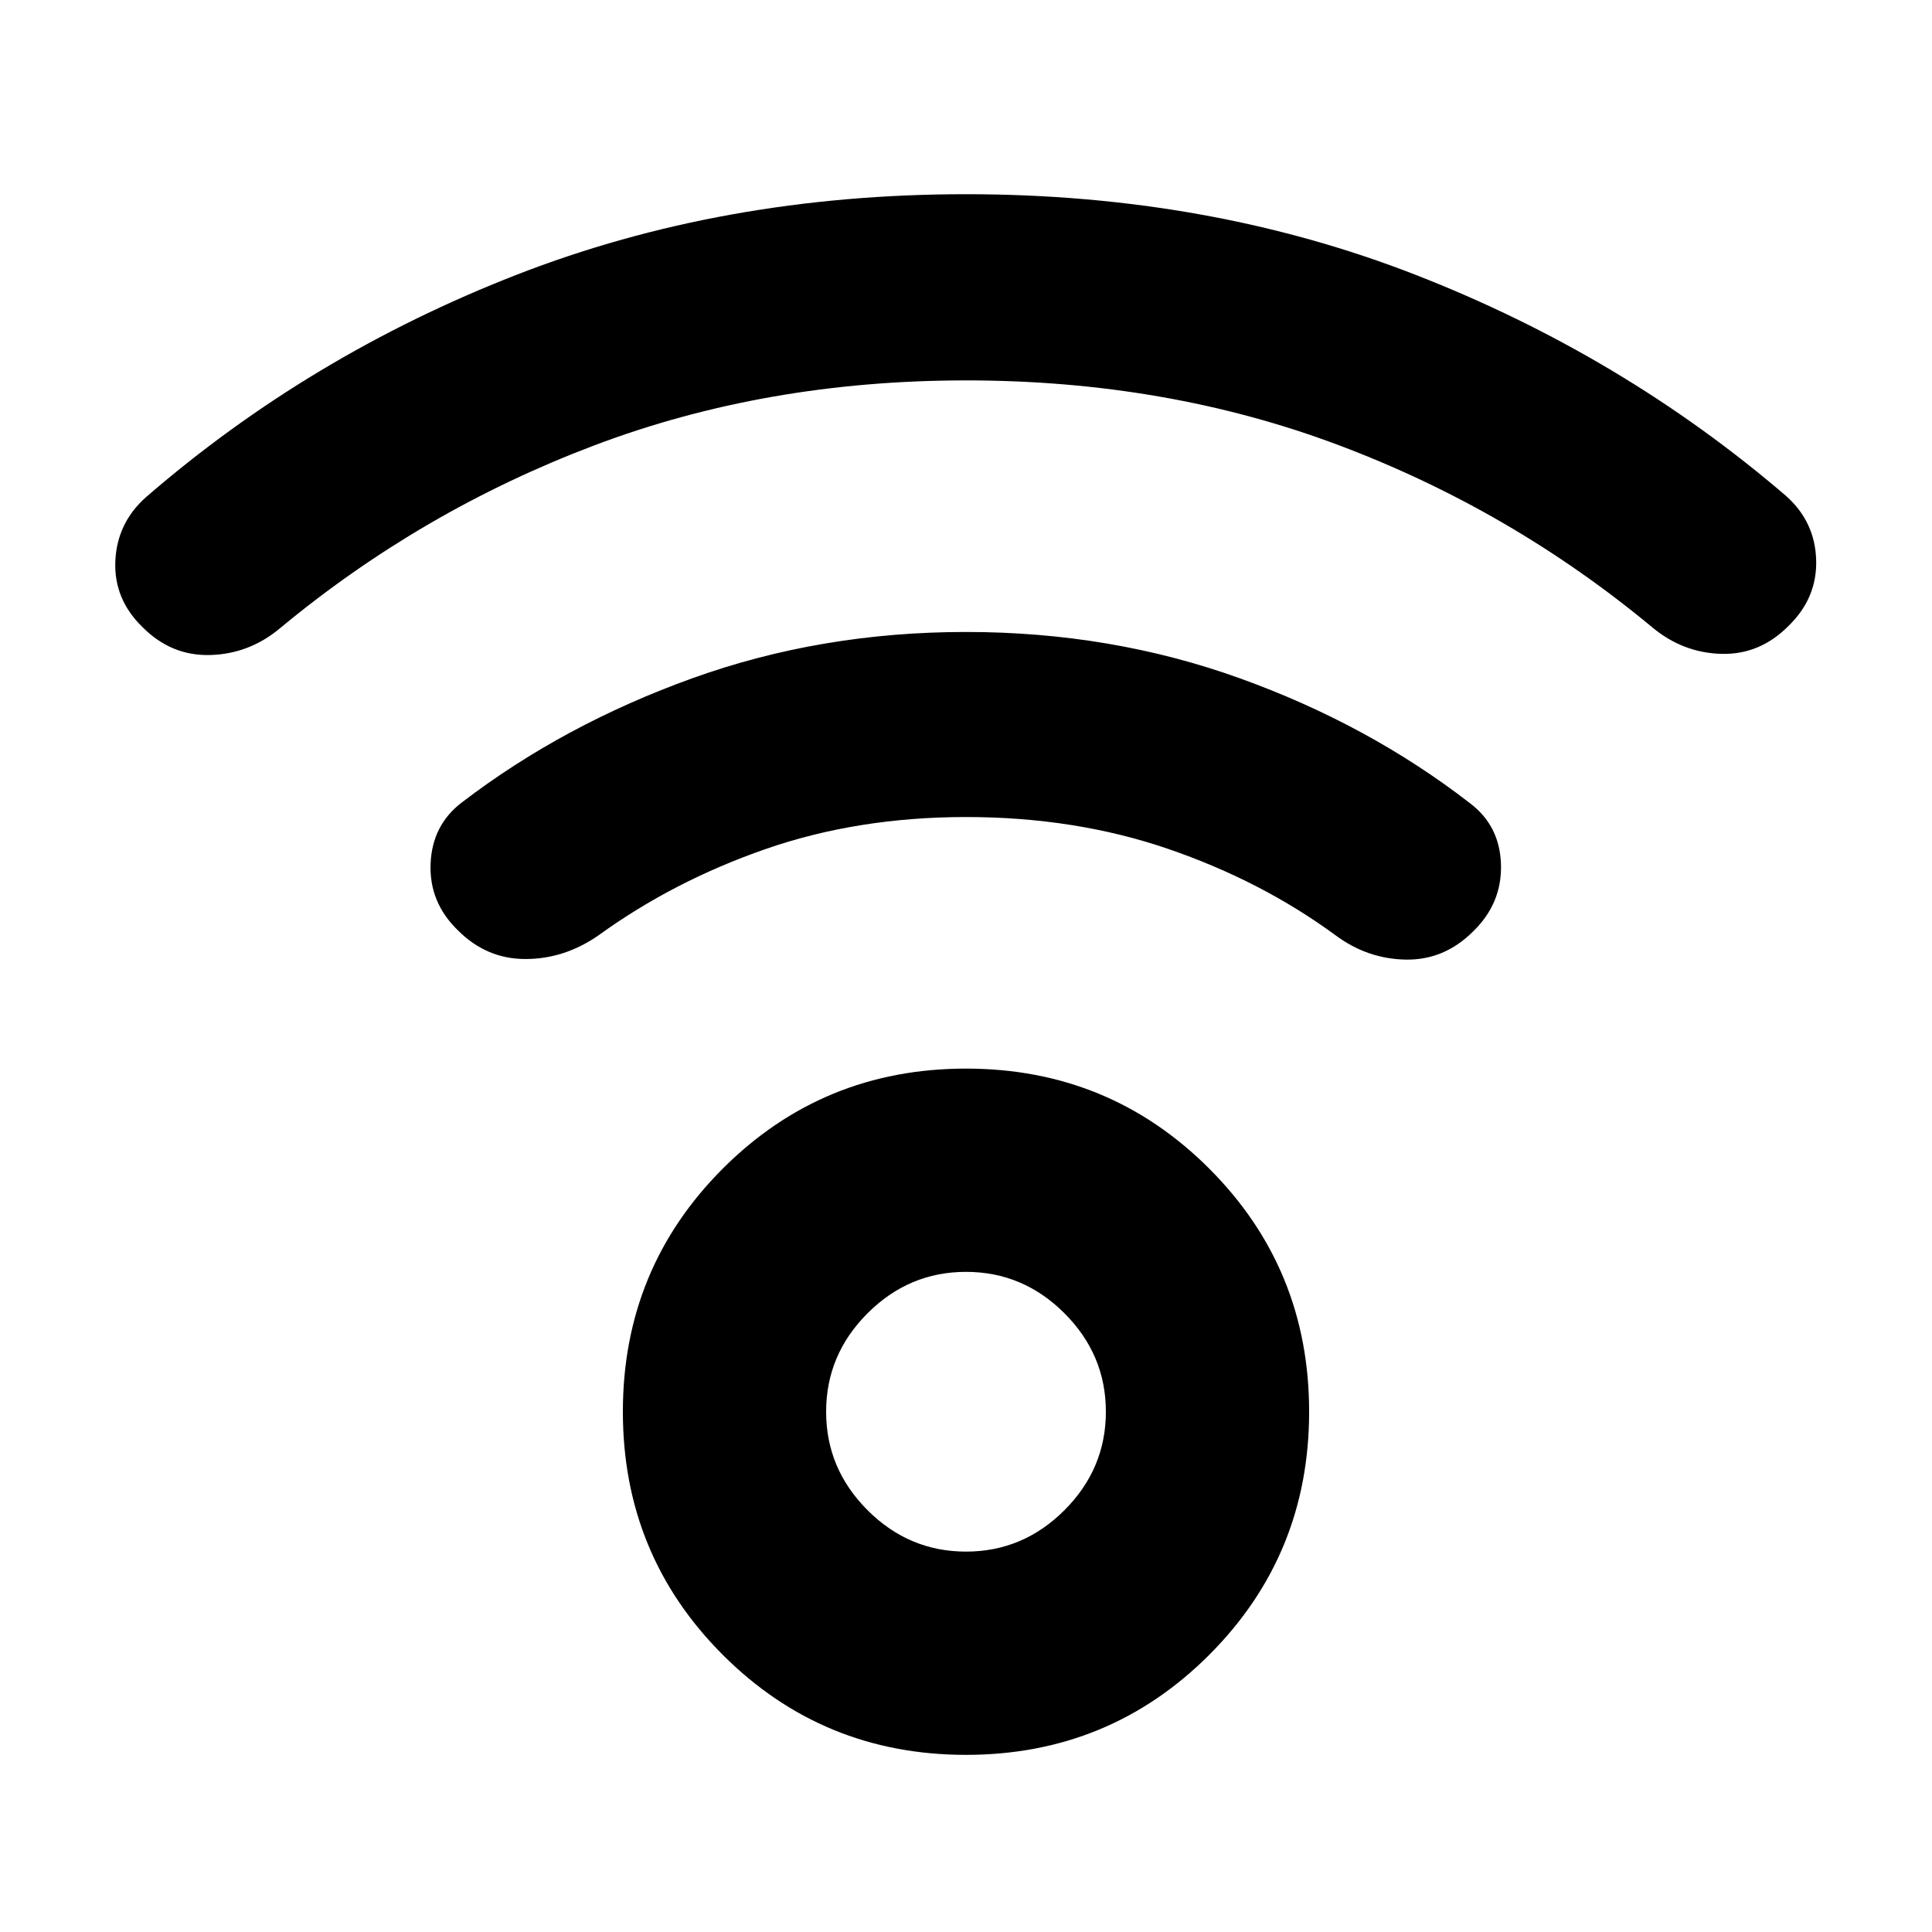 <svg xmlns="http://www.w3.org/2000/svg" height="24" viewBox="0 -960 960 960" width="24"><path d="M480-88.02q-71.15 0-120.83-49.67-49.67-49.68-49.67-120.83t49.67-120.83q49.68-49.67 120.83-49.67t120.83 49.67q49.67 49.68 49.67 120.83t-49.67 120.83Q551.15-88.02 480-88.02Zm0-101q28.35 0 48.92-20.58 20.58-20.57 20.58-48.92t-20.58-48.92q-20.57-20.58-48.92-20.58t-48.92 20.58q-20.58 20.57-20.58 48.92t20.58 48.92q20.57 20.58 48.92 20.58Zm0-581.96q-99.59 0-185.13 32.45-85.54 32.44-155.74 90.7-15.26 12.76-34.65 13.3-19.39.53-33.66-13.86-14.32-13.89-13.51-32.78.82-18.9 15.08-31.66 81.39-70.52 184.2-110.6Q359.39-863.5 480-863.5t223.41 40.07q102.81 40.08 184.2 109.97 14.26 12.76 14.83 31.69.56 18.92-13.76 32.81-14.27 14.39-33.41 13.86-19.14-.53-34.4-13.29-70.2-58.26-155.74-90.43-85.54-32.16-185.13-32.16Zm0 216.96q-53.76 0-99.51 15.88-45.75 15.88-83.06 42.88-16.89 11.76-36.28 11.79-19.39.04-33.65-14.29-14.33-13.89-13.54-33.1.78-19.21 15.6-30.47 50.5-38.63 114.43-61.64 63.92-23.01 136.01-23.01 72.09 0 136.04 23.01Q680-599.96 730.5-560.83q14.83 11.26 15.33 30.5.5 19.24-13.83 33.13-14.33 14.33-33.43 14.02-19.11-.32-34.94-12.08-36.8-27-83.05-42.88-46.25-15.88-100.58-15.88Zm0 295.5Z"/></svg>